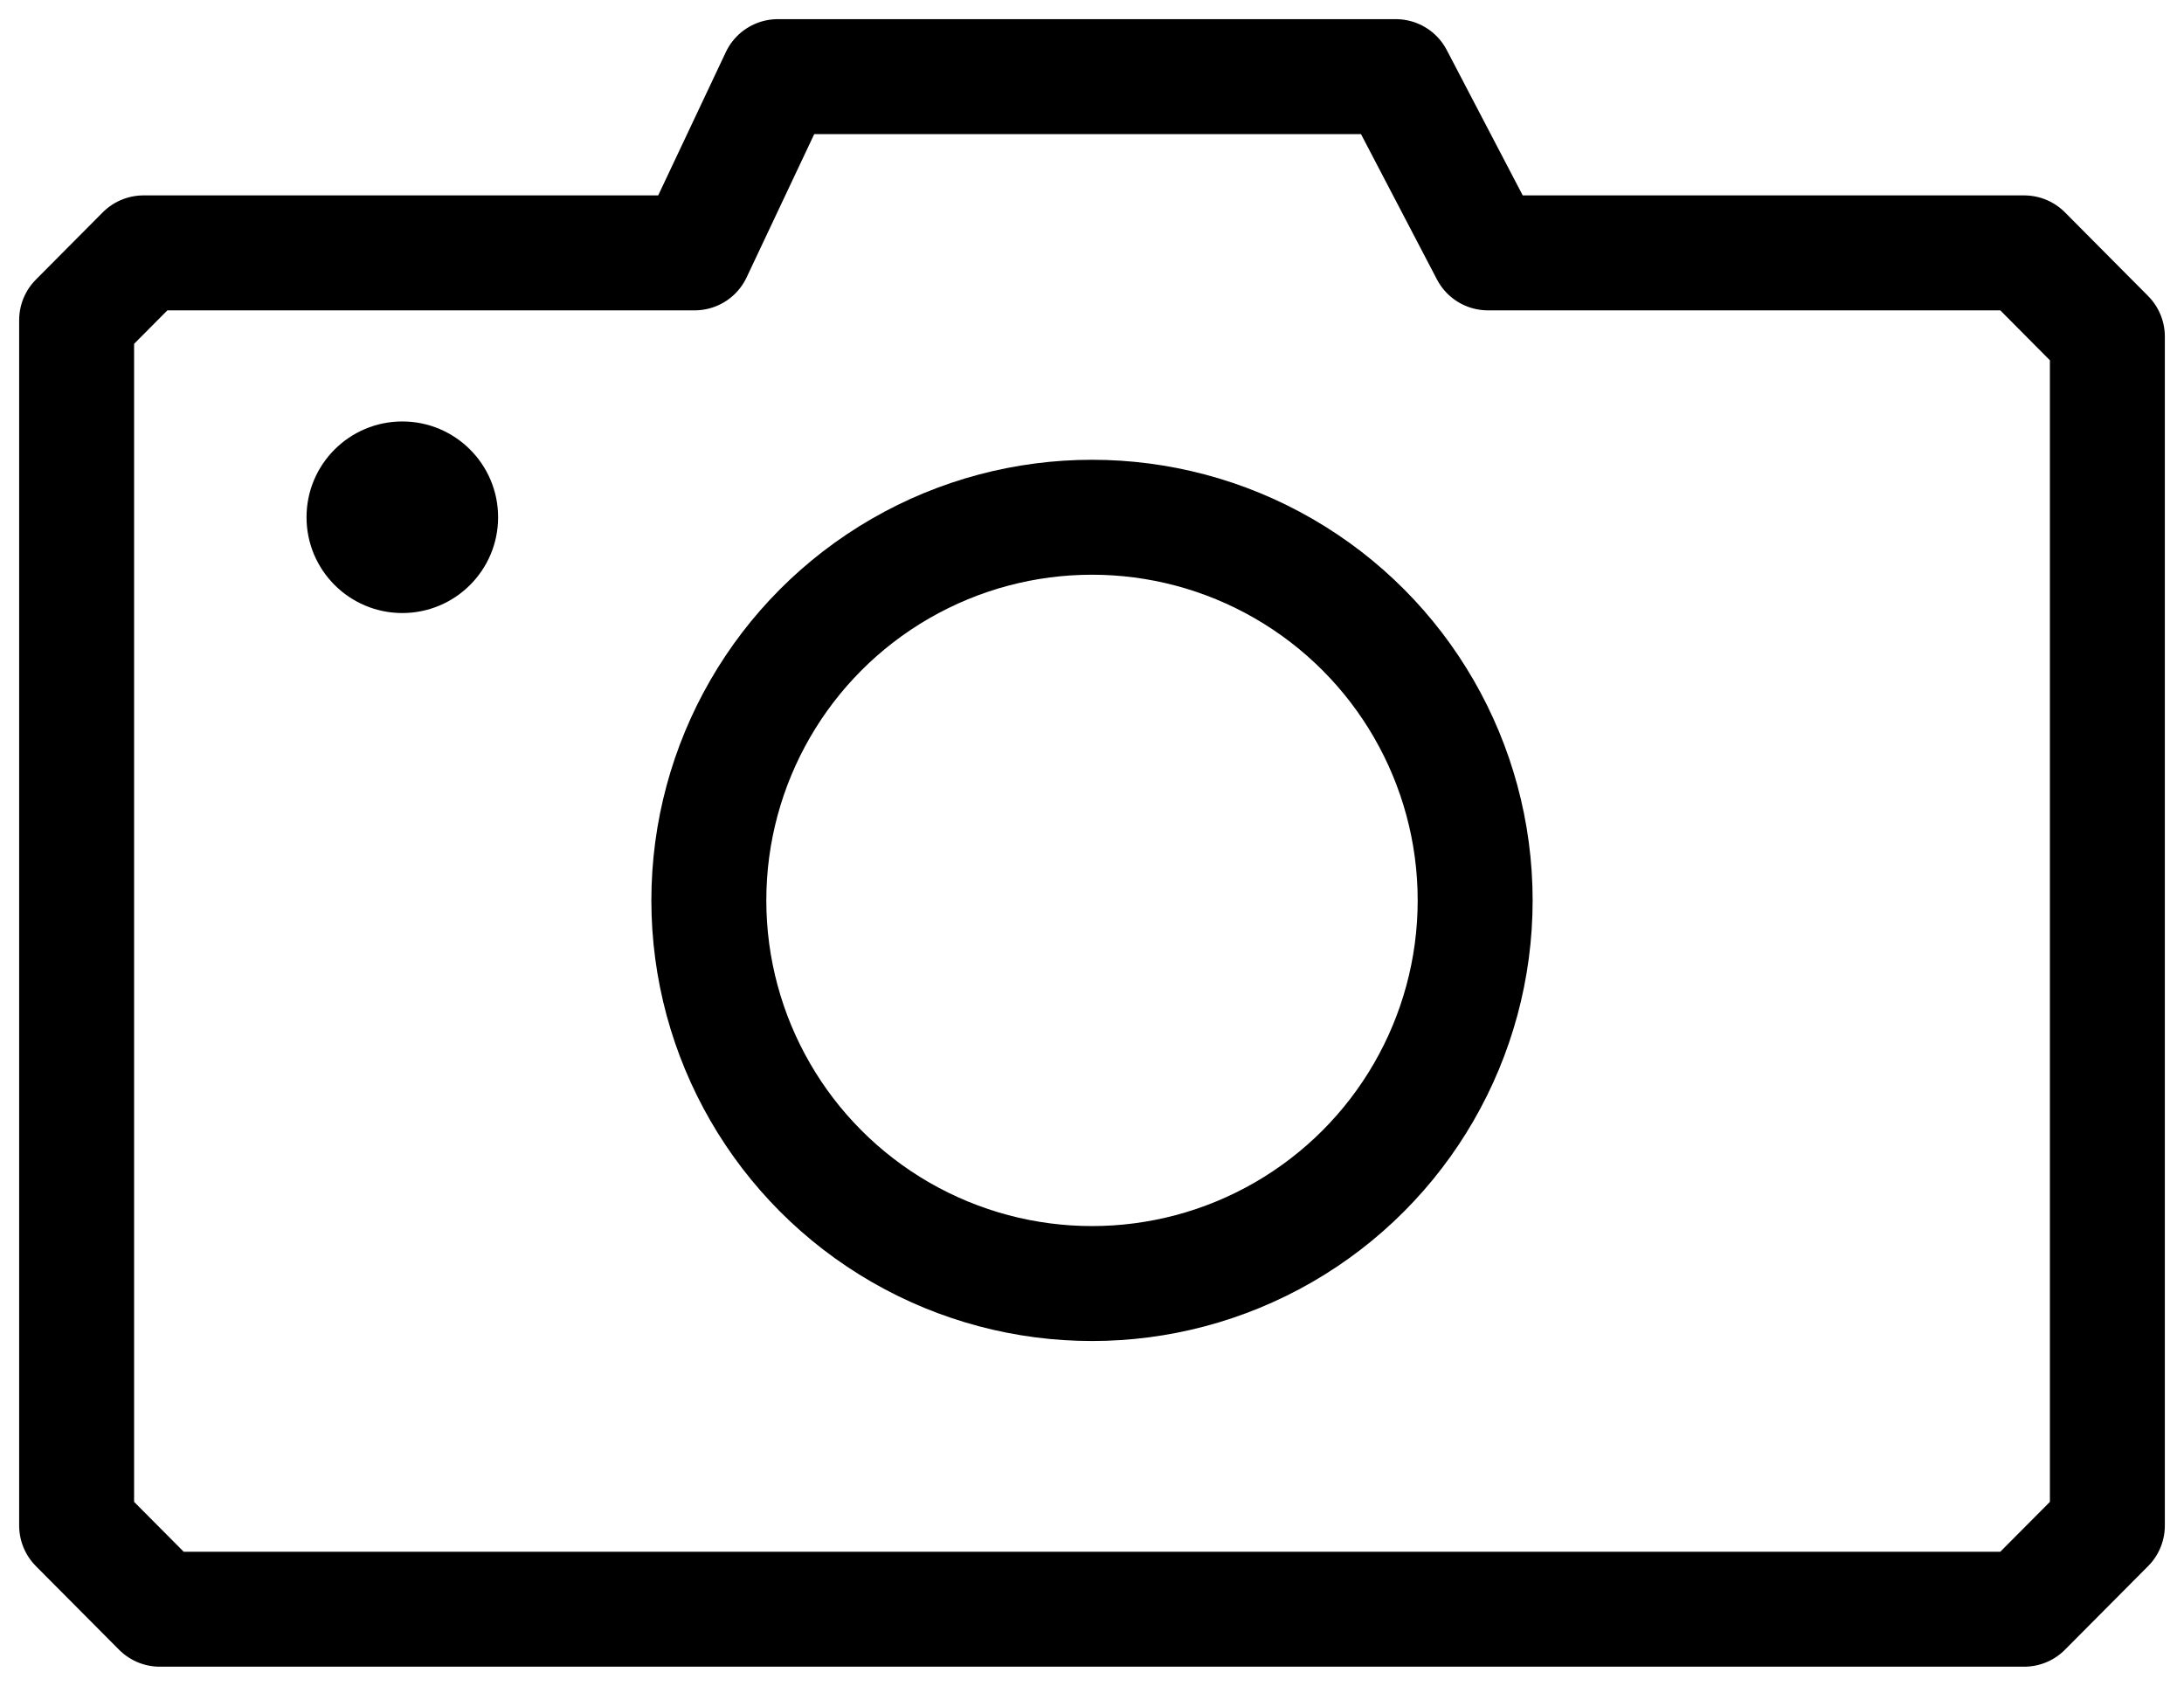 <svg width="57" height="44" viewBox="0 0 57 44" fill="none" xmlns="http://www.w3.org/2000/svg">
<path d="M52.829 42H28.093H4.171L2 39.817V8.355L3.745 6.6H18.129L20.3 2H36.429L38.833 6.6H52.829L55 8.784V39.817L52.829 42Z" stroke="black" stroke-width="3" stroke-linecap="round" stroke-linejoin="round"></path>
<circle cx="28.5" cy="23.5" r="10" stroke="black" stroke-width="3"></circle>
<circle cx="10.5" cy="13.5" r="2.5" fill="black"></circle>
</svg>
